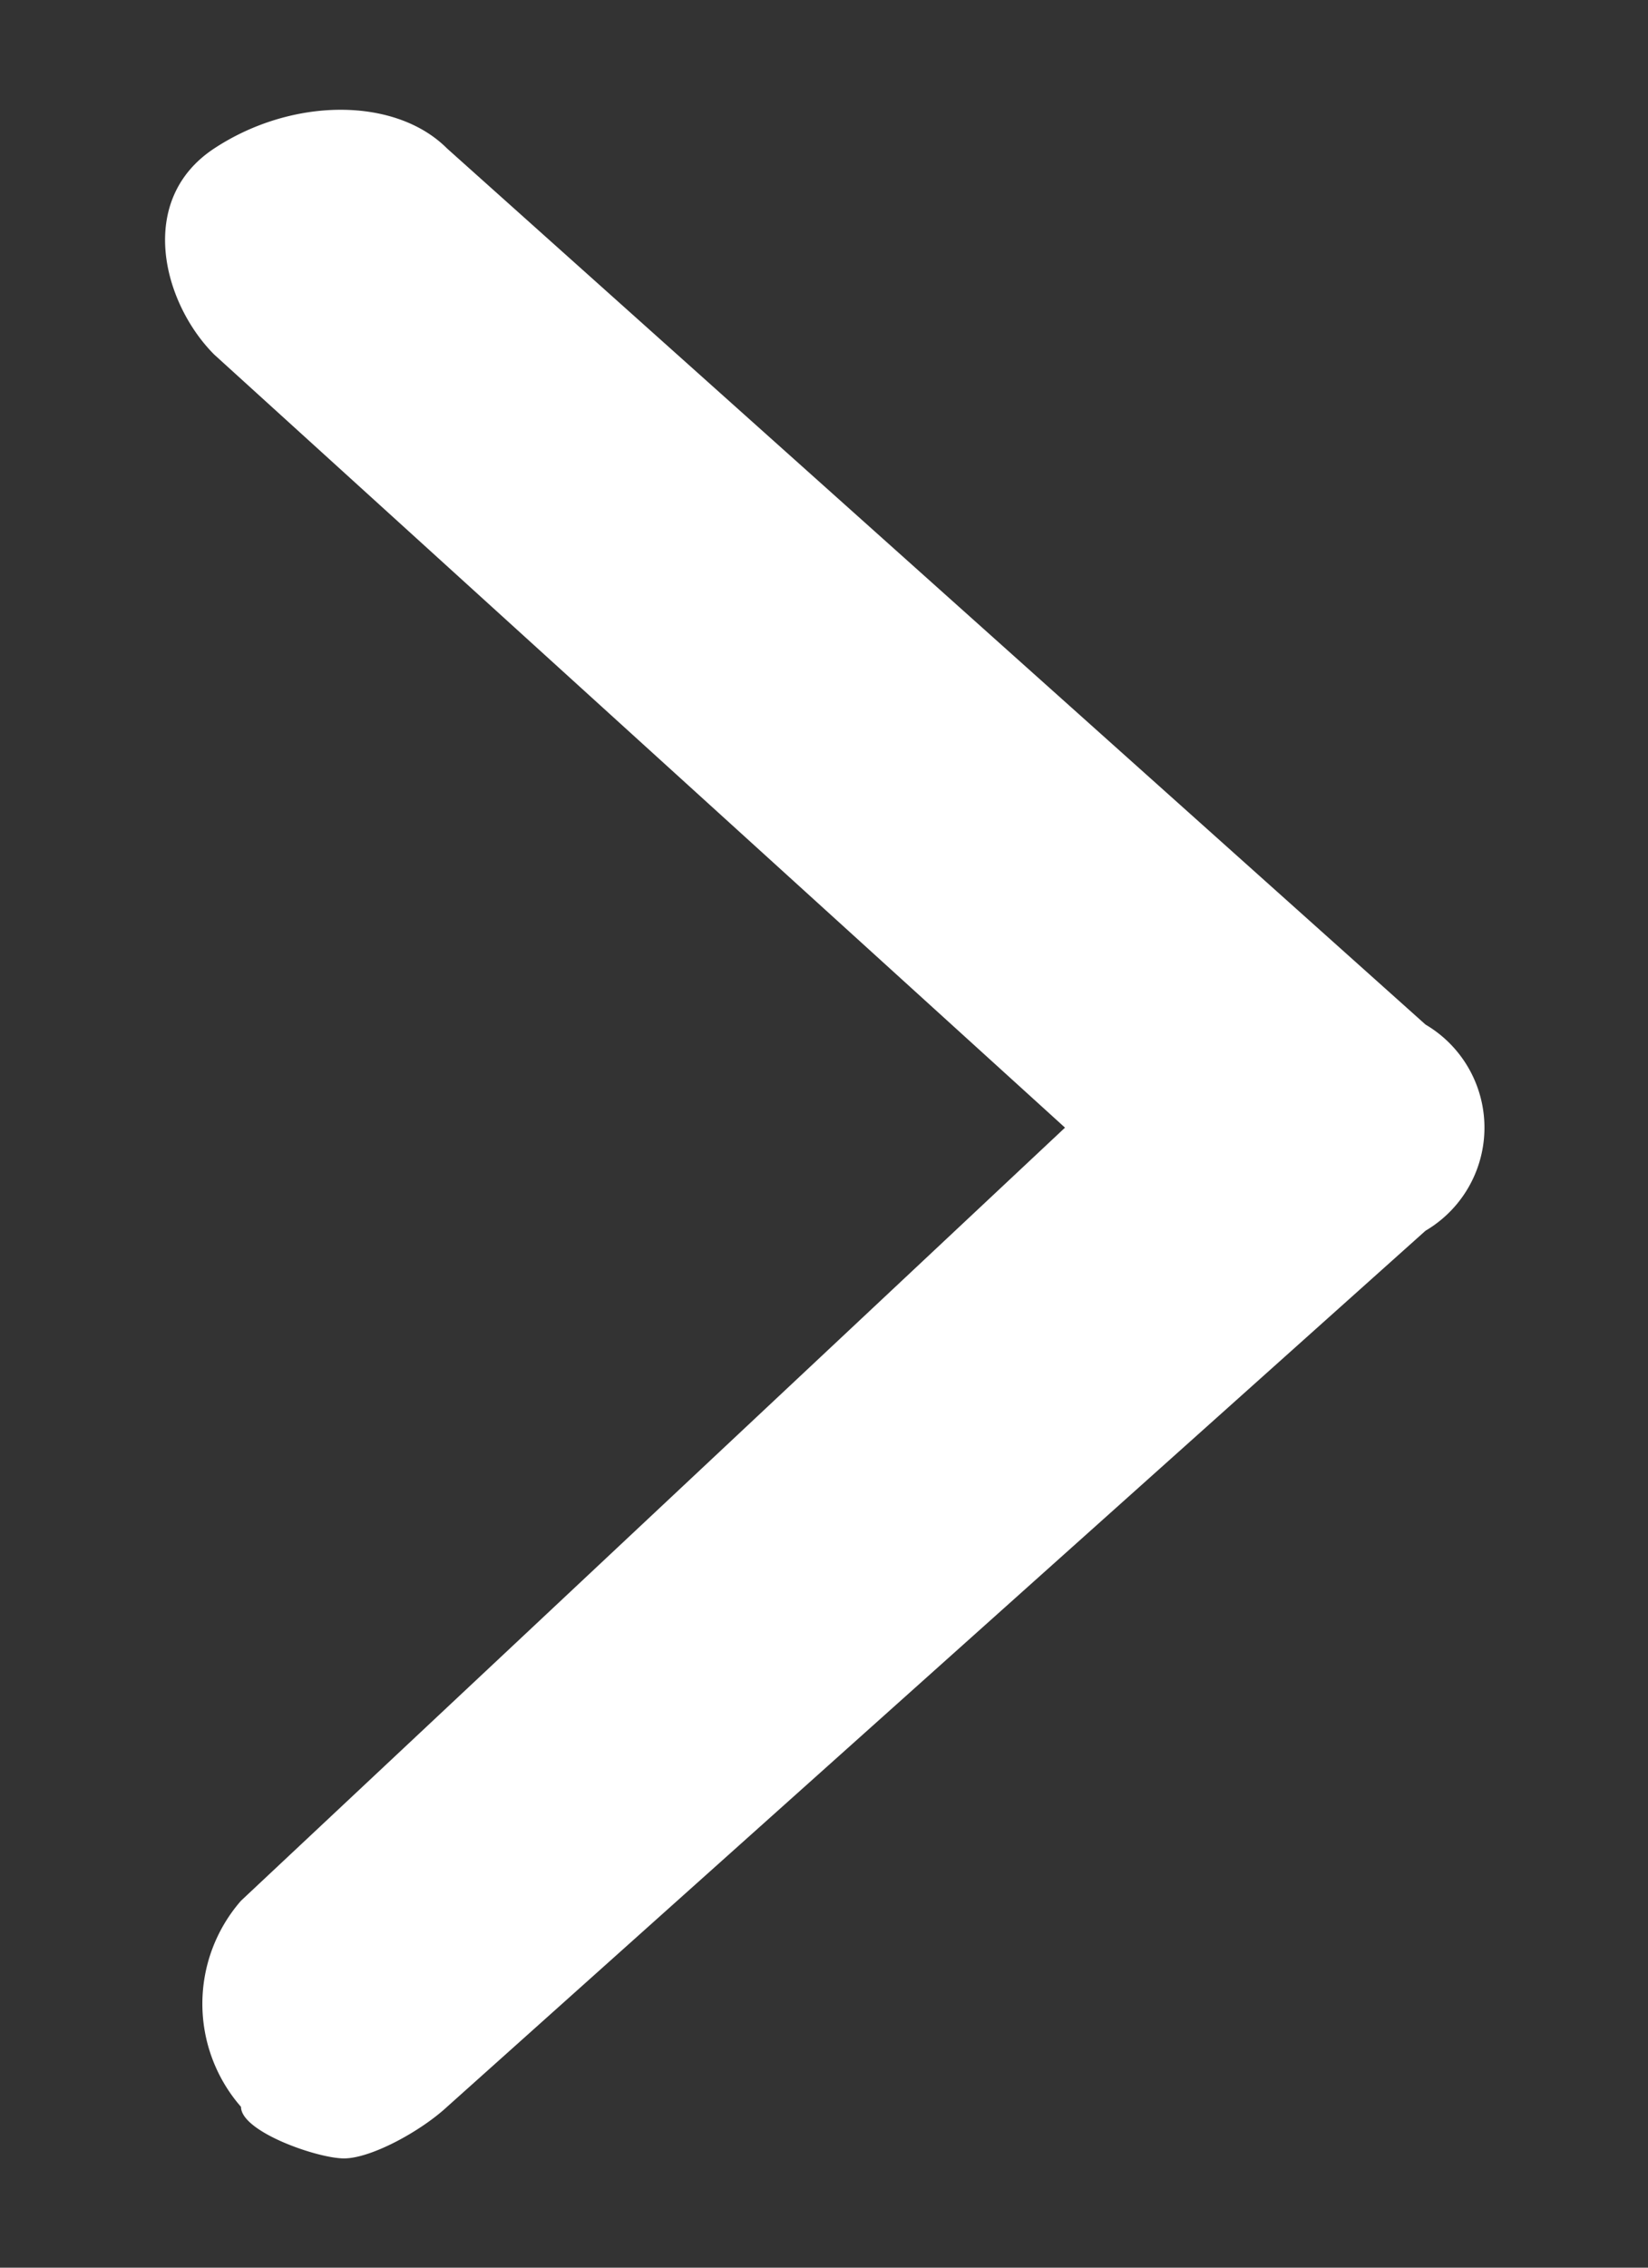 <svg xmlns="http://www.w3.org/2000/svg" width="8" height="11" fill="none" viewBox="0 0 8 11"><rect x="0" y="0" width="8" height="11" fill="#333333" stroke="none"/><path fill="#fff" d="M6.92 4.97 2.17.72c-.25-.25-.75-.25-1.13 0s-.25.75 0 1l4.13 3.75-4 3.75a.76.76 0 0 0 0 1c0 .12.37.25.5.25s.37-.13.5-.25l4.75-4.25a.58.58 0 0 0 0-1Z"/></svg>
